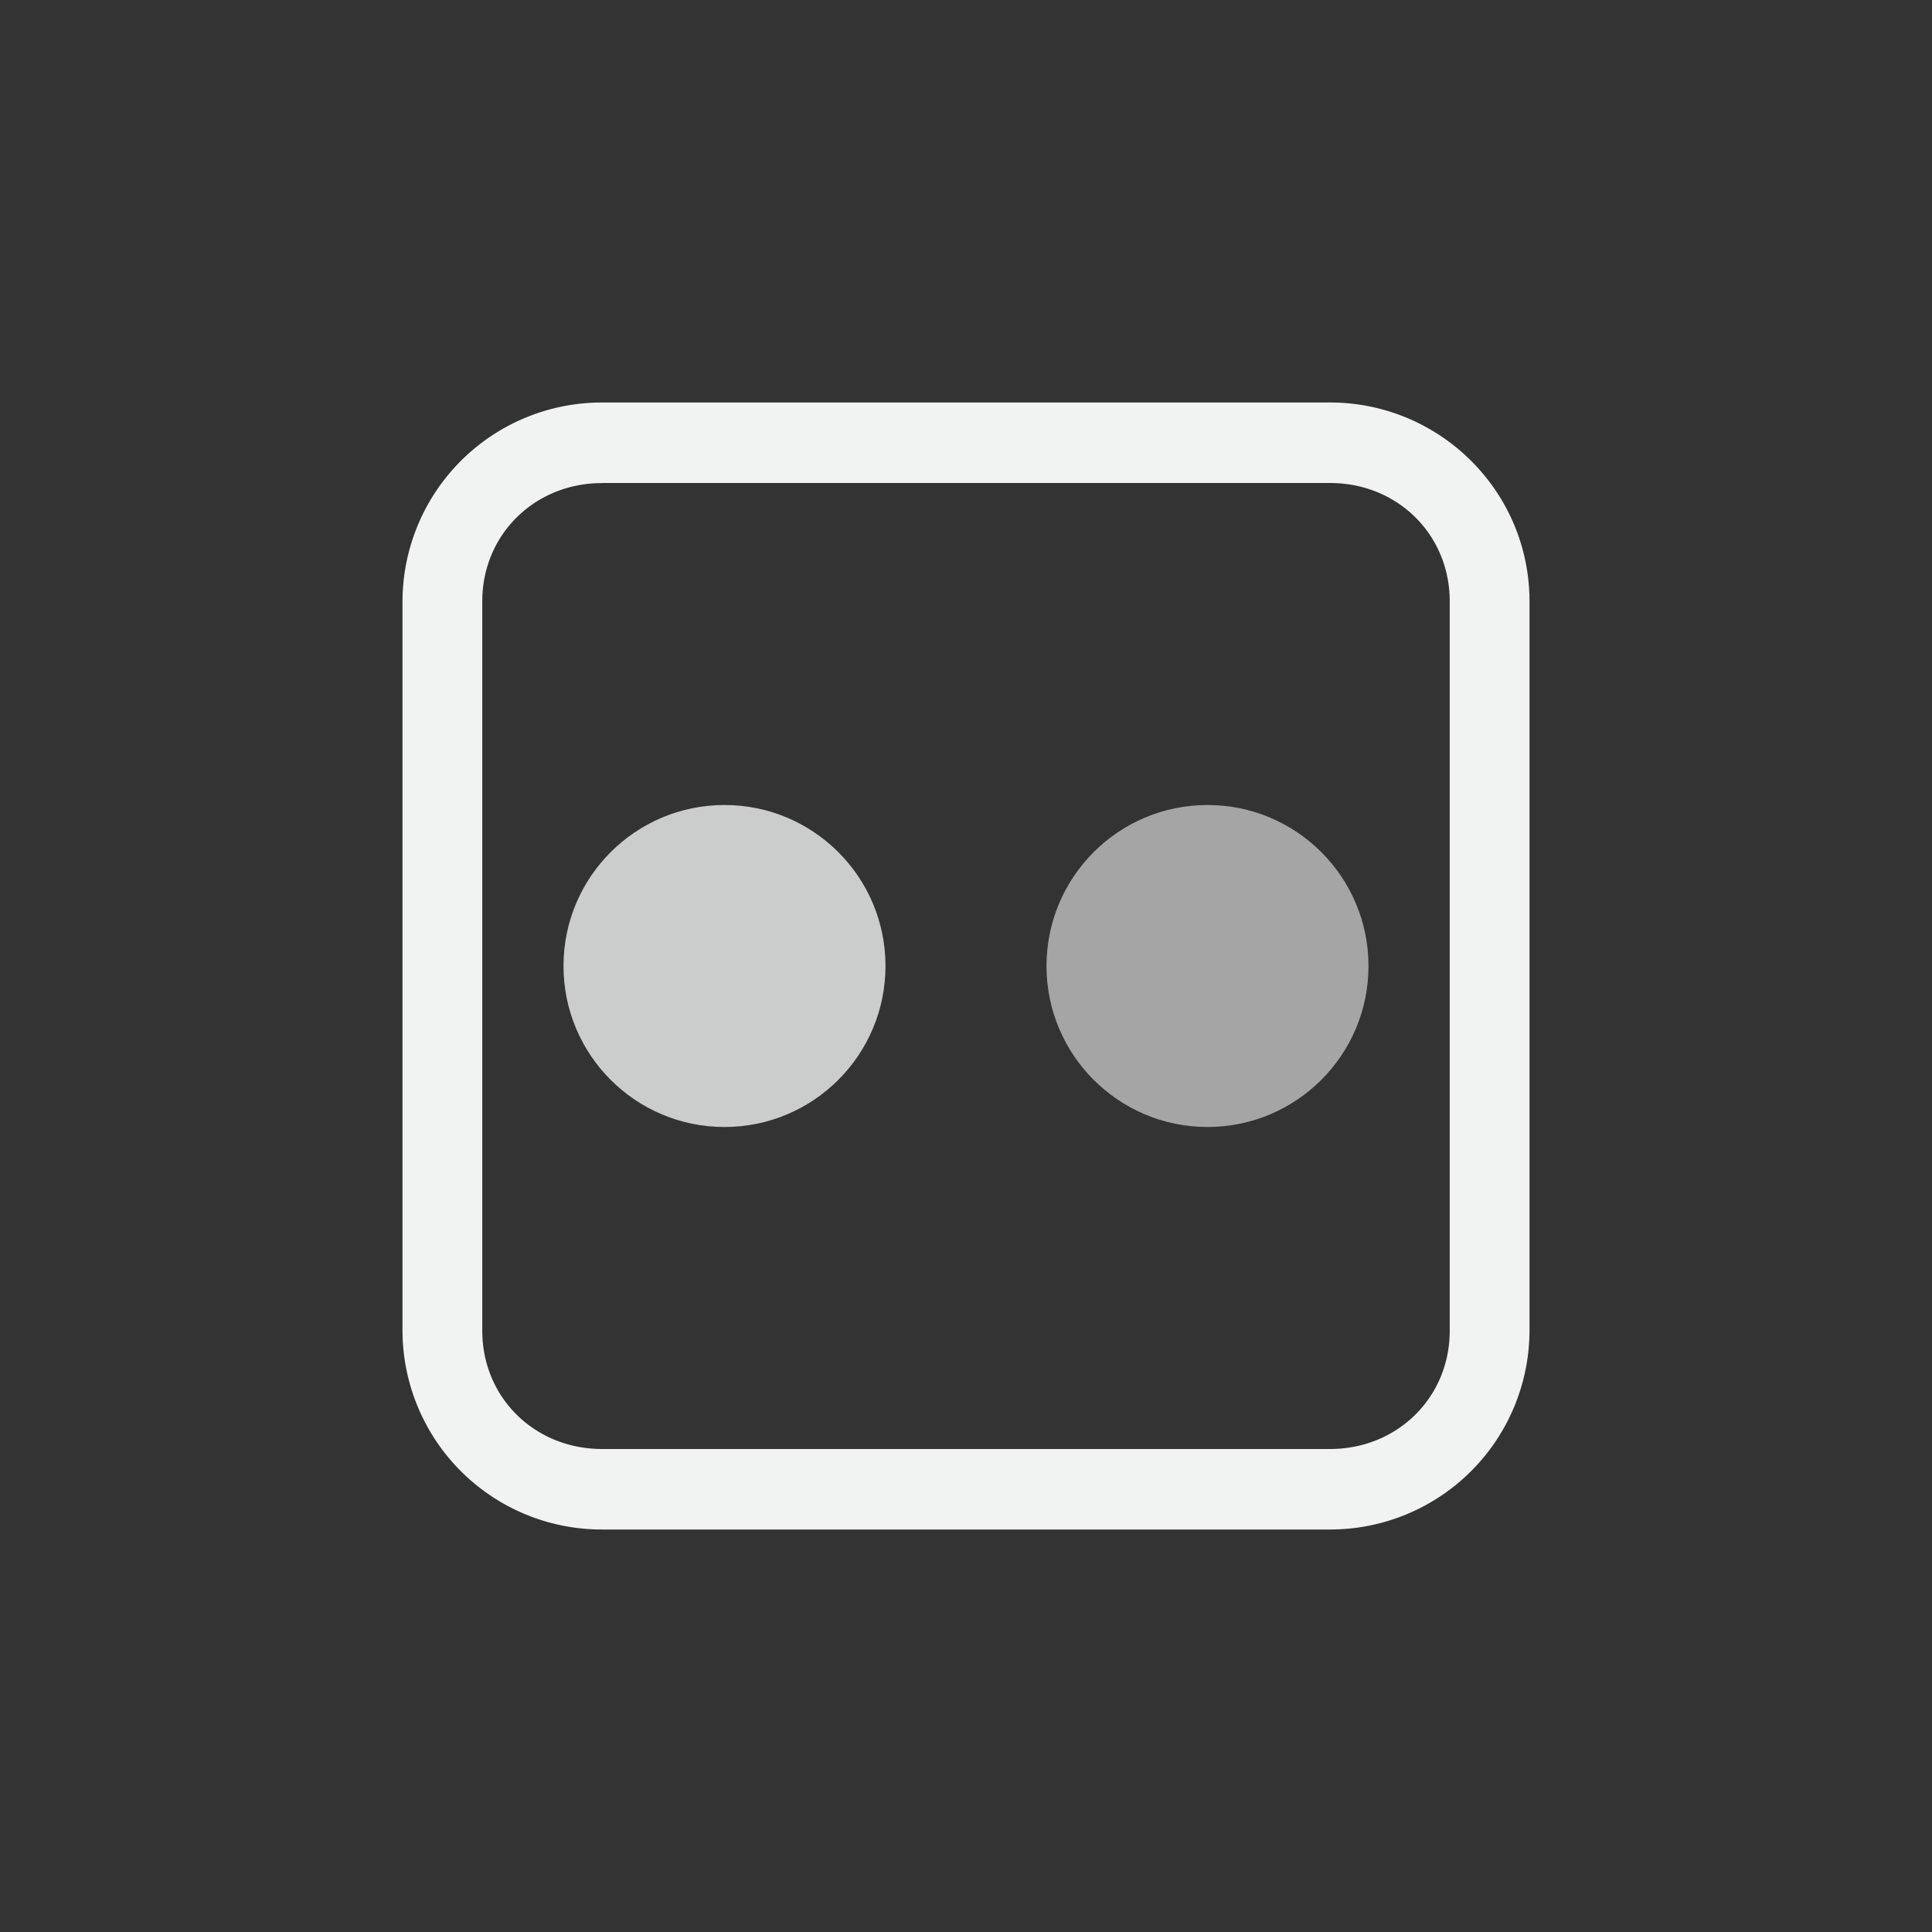 <svg xmlns="http://www.w3.org/2000/svg" viewBox="-4 -4 24 24">
    <rect x="-4" y="-4" width="24" height="24" fill="#333333" stroke="none"/>
    <path style="text-indent:0;text-decoration-line:none;text-transform:none" d="M3.478 1A2.476 2.476 0 0 0 1 3.469v9.062A2.475 2.475 0 0 0 3.478 15h9.044A2.476 2.476 0 0 0 15 12.531V3.47C15 2.1 13.883 1 12.522 1zm0 1h9.044c.837 0 1.487.64 1.487 1.469v9.062c0 .828-.65 1.469-1.487 1.469H3.478c-.836 0-1.487-.64-1.487-1.469V3.47c0-.828.651-1.469 1.487-1.469z" overflow="visible" font-weight="400" color="#000" fill="#f1f2f2"/>
    <circle r="2" cx="5" cy="8" opacity=".8" fill="#f1f2f2"/>
    <circle cx="11" cy="8" r="2" opacity=".6" fill="#f1f2f2"/>
</svg>
